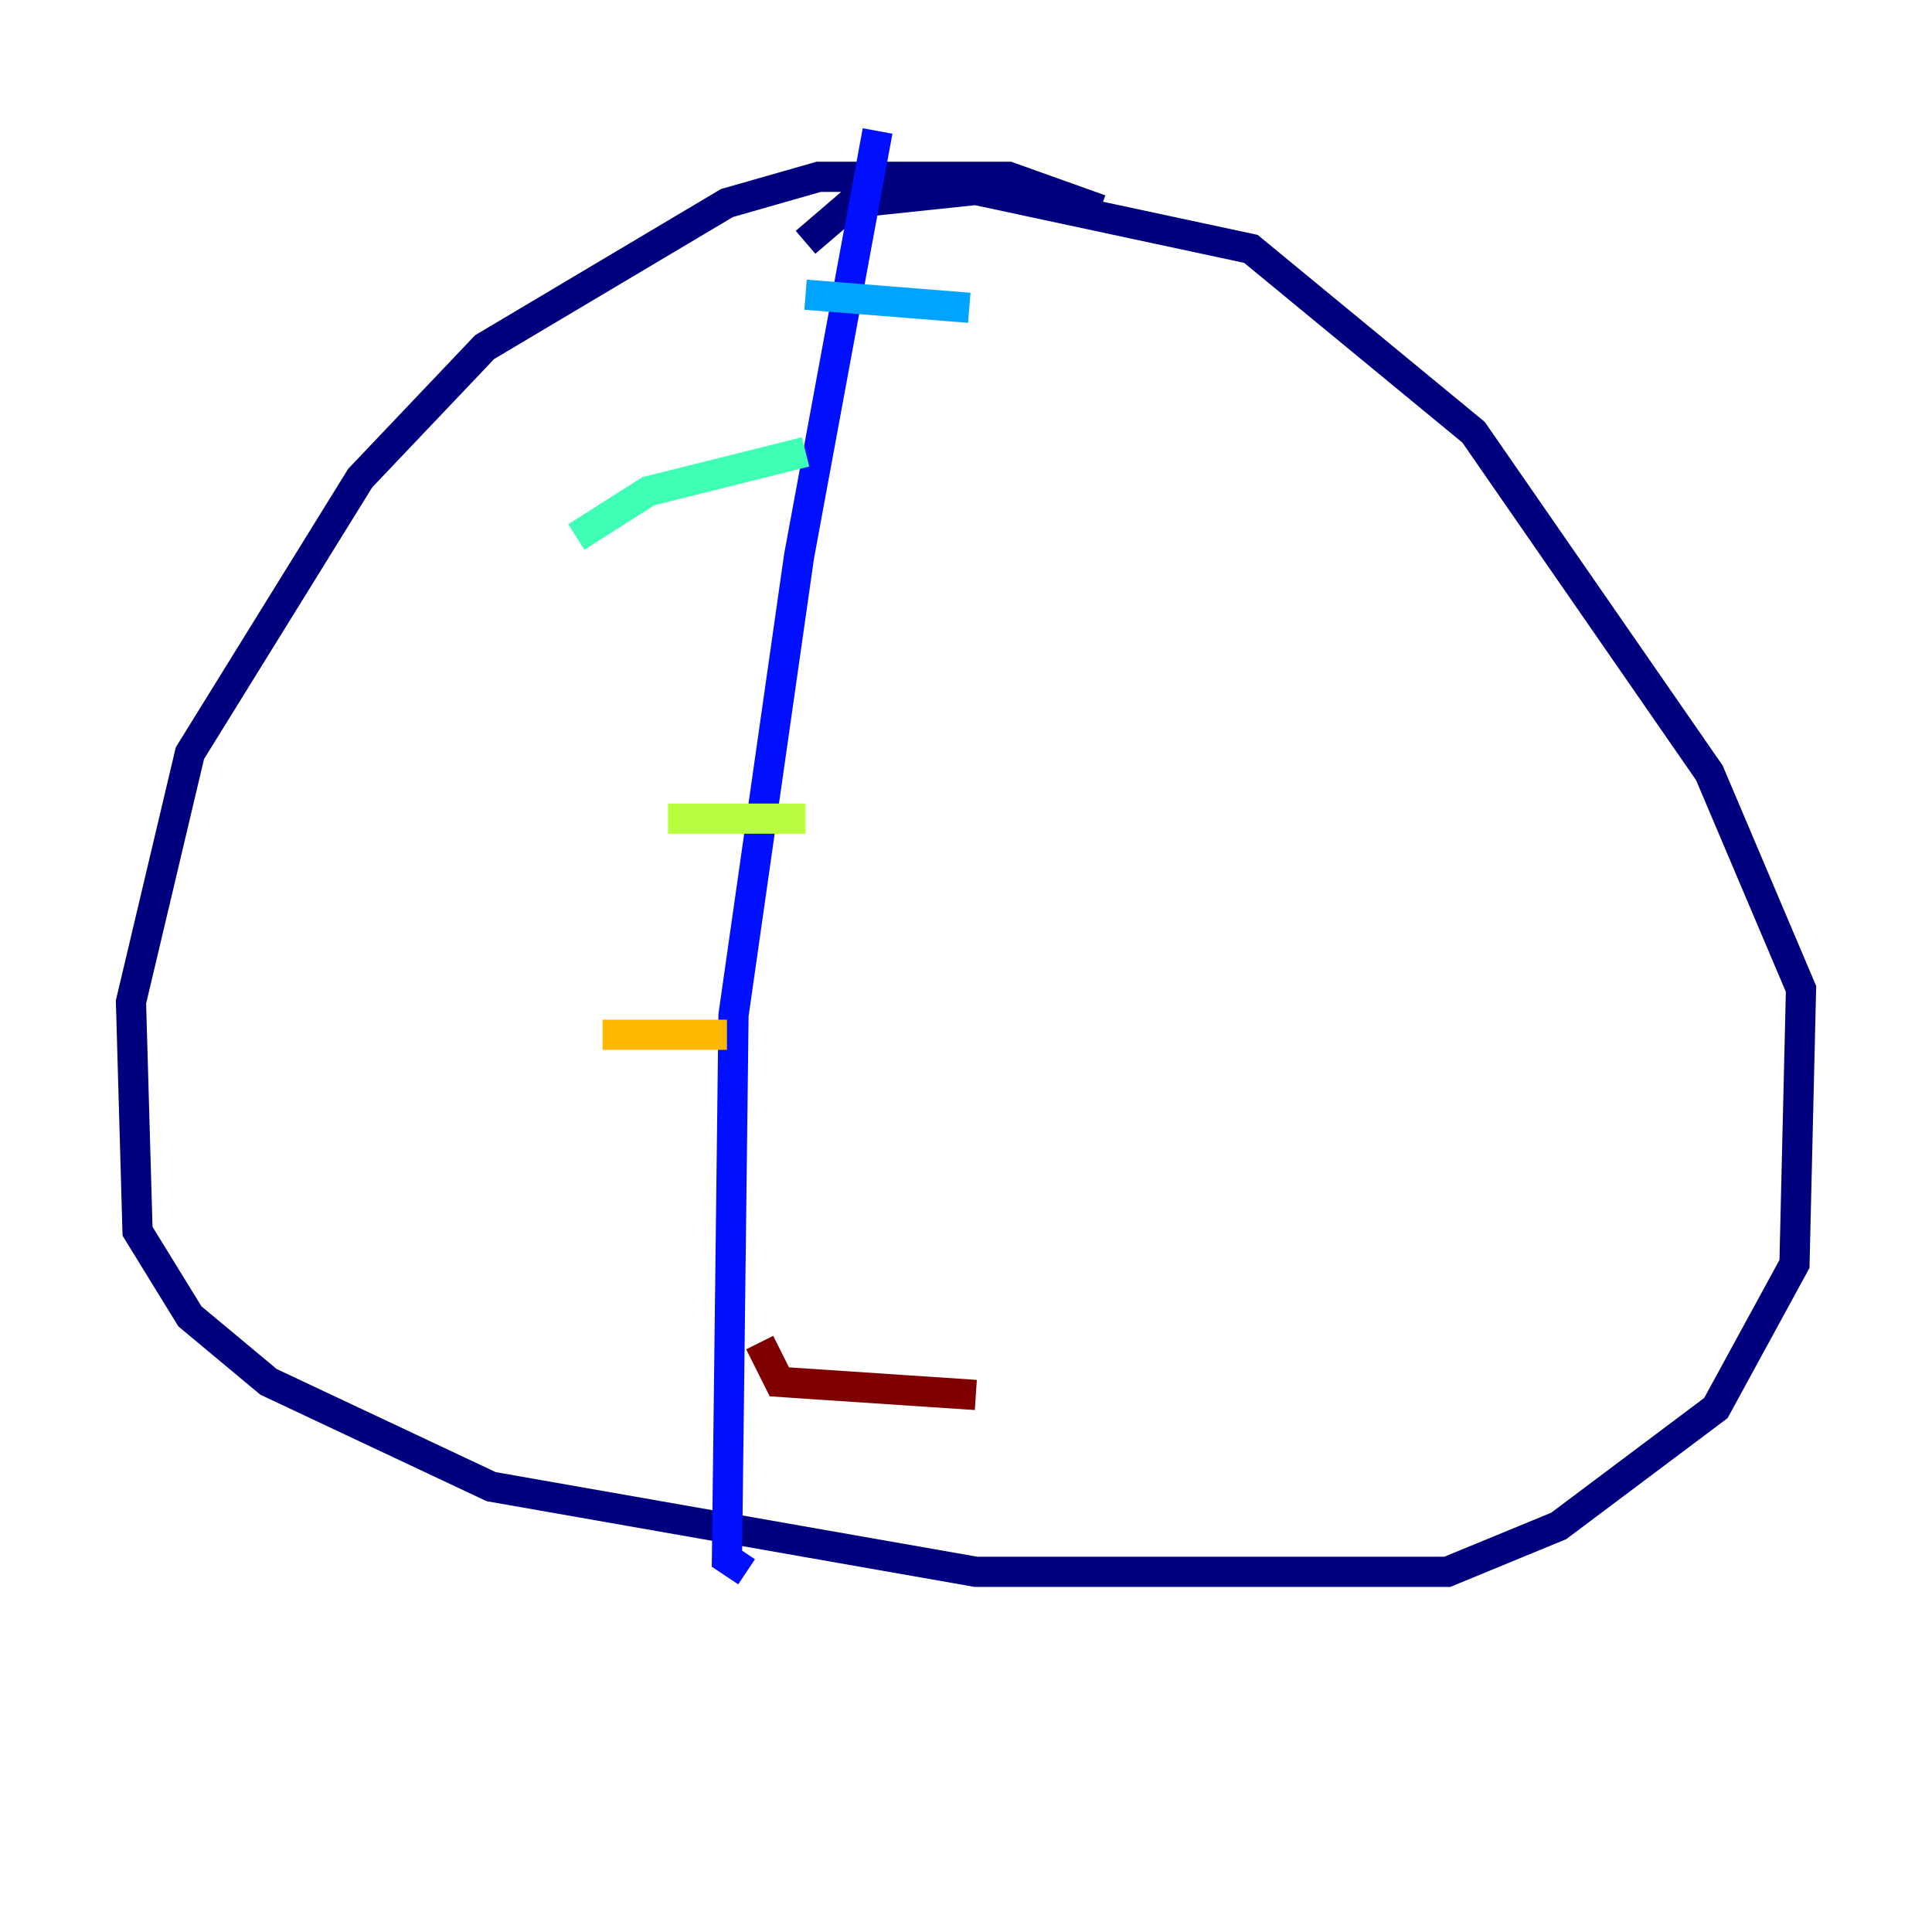 <?xml version="1.0" encoding="utf-8" ?>
<svg baseProfile="tiny" height="128" version="1.2" viewBox="0,0,128,128" width="128" xmlns="http://www.w3.org/2000/svg" xmlns:ev="http://www.w3.org/2001/xml-events" xmlns:xlink="http://www.w3.org/1999/xlink"><defs /><polyline fill="none" points="72.895,13.885 66.82,11.715 54.237,11.715 48.163,13.451 32.108,22.997 23.864,31.675 12.583,49.898 8.678,66.386 9.112,81.573 12.583,87.214 17.79,91.552 32.542,98.495 64.651,104.136 95.891,104.136 103.268,101.098 113.681,93.288 118.888,83.742 119.322,65.519 113.248,51.2 97.627,28.637 82.875,16.488 64.651,12.583 56.407,13.451 53.37,16.054" stroke="#00007f" stroke-width="2" /><polyline fill="none" points="58.142,8.678 52.936,36.881 48.597,67.254 48.163,103.268 49.464,104.136" stroke="#0010ff" stroke-width="2" /><polyline fill="none" points="53.37,19.525 64.217,20.393" stroke="#00a4ff" stroke-width="2" /><polyline fill="none" points="38.183,35.58 42.956,32.542 53.37,29.939" stroke="#3fffb7" stroke-width="2" /><polyline fill="none" points="44.258,54.237 53.37,54.237" stroke="#b7ff3f" stroke-width="2" /><polyline fill="none" points="39.919,68.556 48.163,68.556" stroke="#ffb900" stroke-width="2" /><polyline fill="none" points="38.617,83.308 38.617,83.308" stroke="#ff3000" stroke-width="2" /><polyline fill="none" points="50.332,88.949 51.634,91.552 64.651,92.42" stroke="#7f0000" stroke-width="2" /></svg>